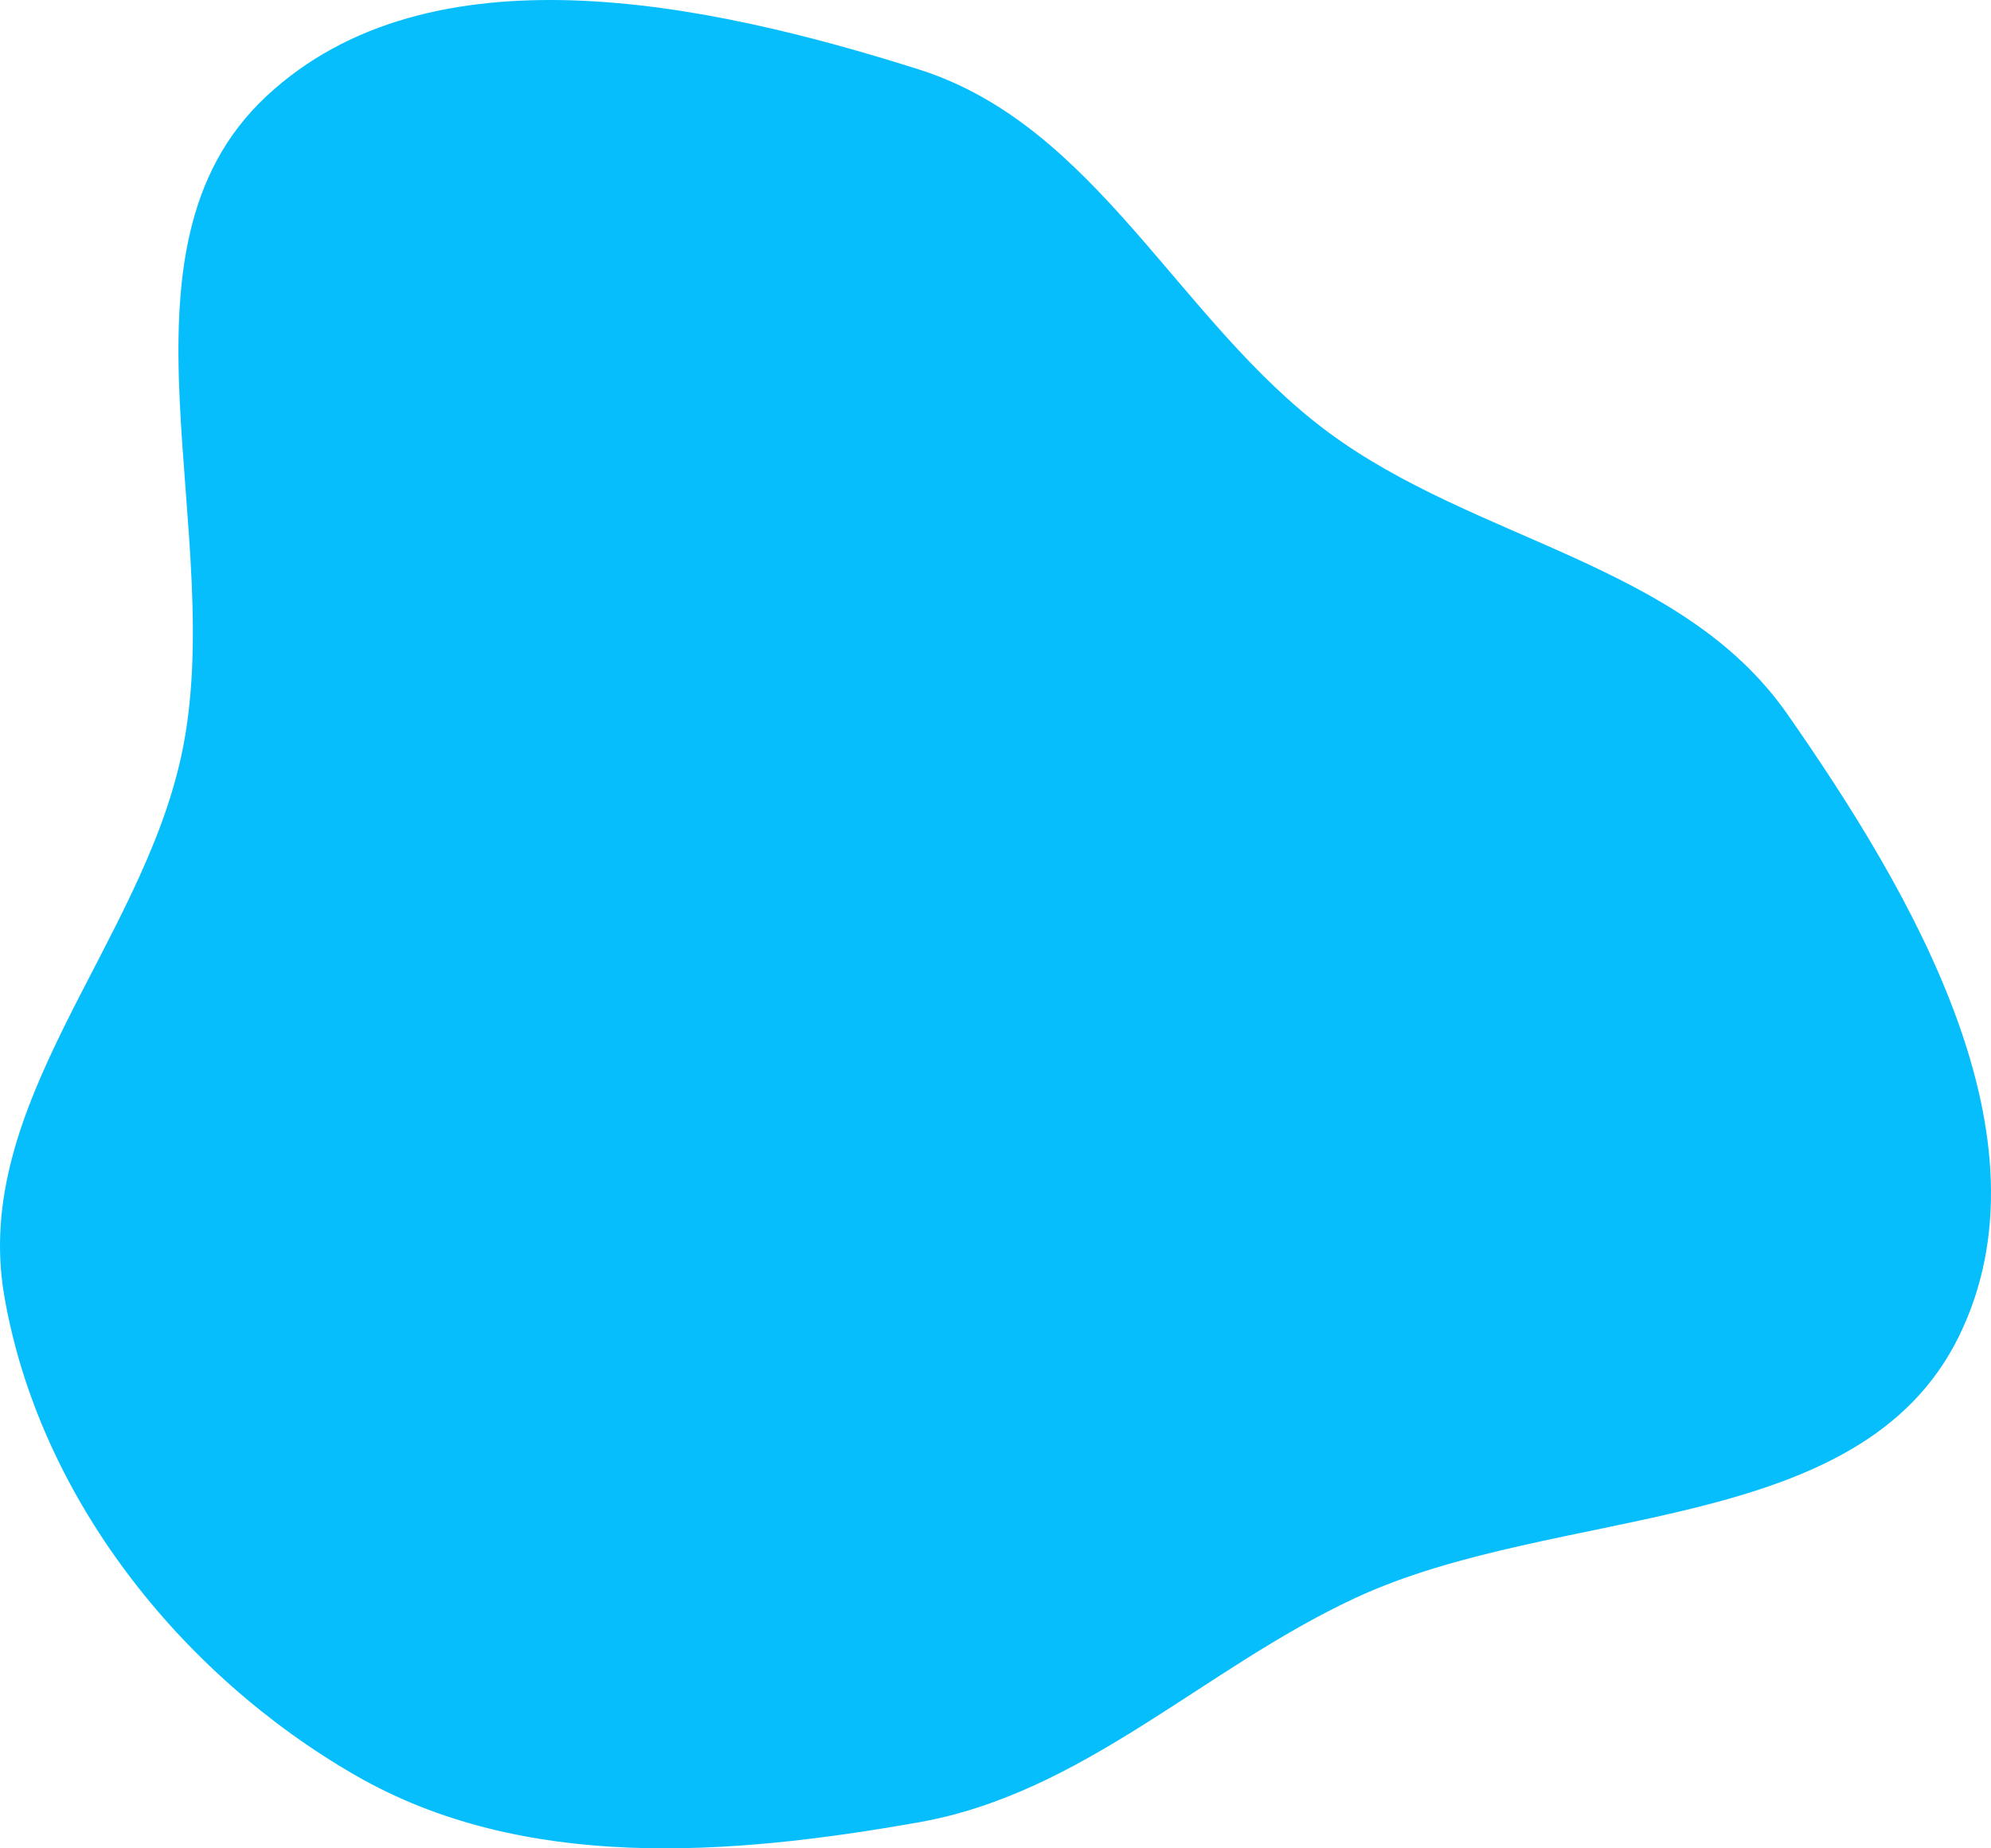 <svg width="168" height="156" viewBox="0 0 168 156" fill="none" xmlns="http://www.w3.org/2000/svg">
<path fill-rule="evenodd" clip-rule="evenodd" d="M77.537 5.862C92.546 10.614 99.405 27.072 112.058 36.465C124.536 45.729 141.903 47.498 150.807 60.258C161.448 75.509 173.479 96.057 165.302 112.769C156.93 129.879 131.498 126.858 114.281 134.906C101.493 140.885 91.43 151.34 77.537 153.801C61.481 156.644 44.124 157.983 29.985 149.834C15.146 141.282 3.246 126.245 0.353 109.319C-2.404 93.196 11.791 79.829 15.286 63.851C19.389 45.092 8.462 21.176 22.488 8.111C36.286 -4.742 59.583 0.179 77.537 5.862Z" fill="#07BEFD"/>
</svg>
